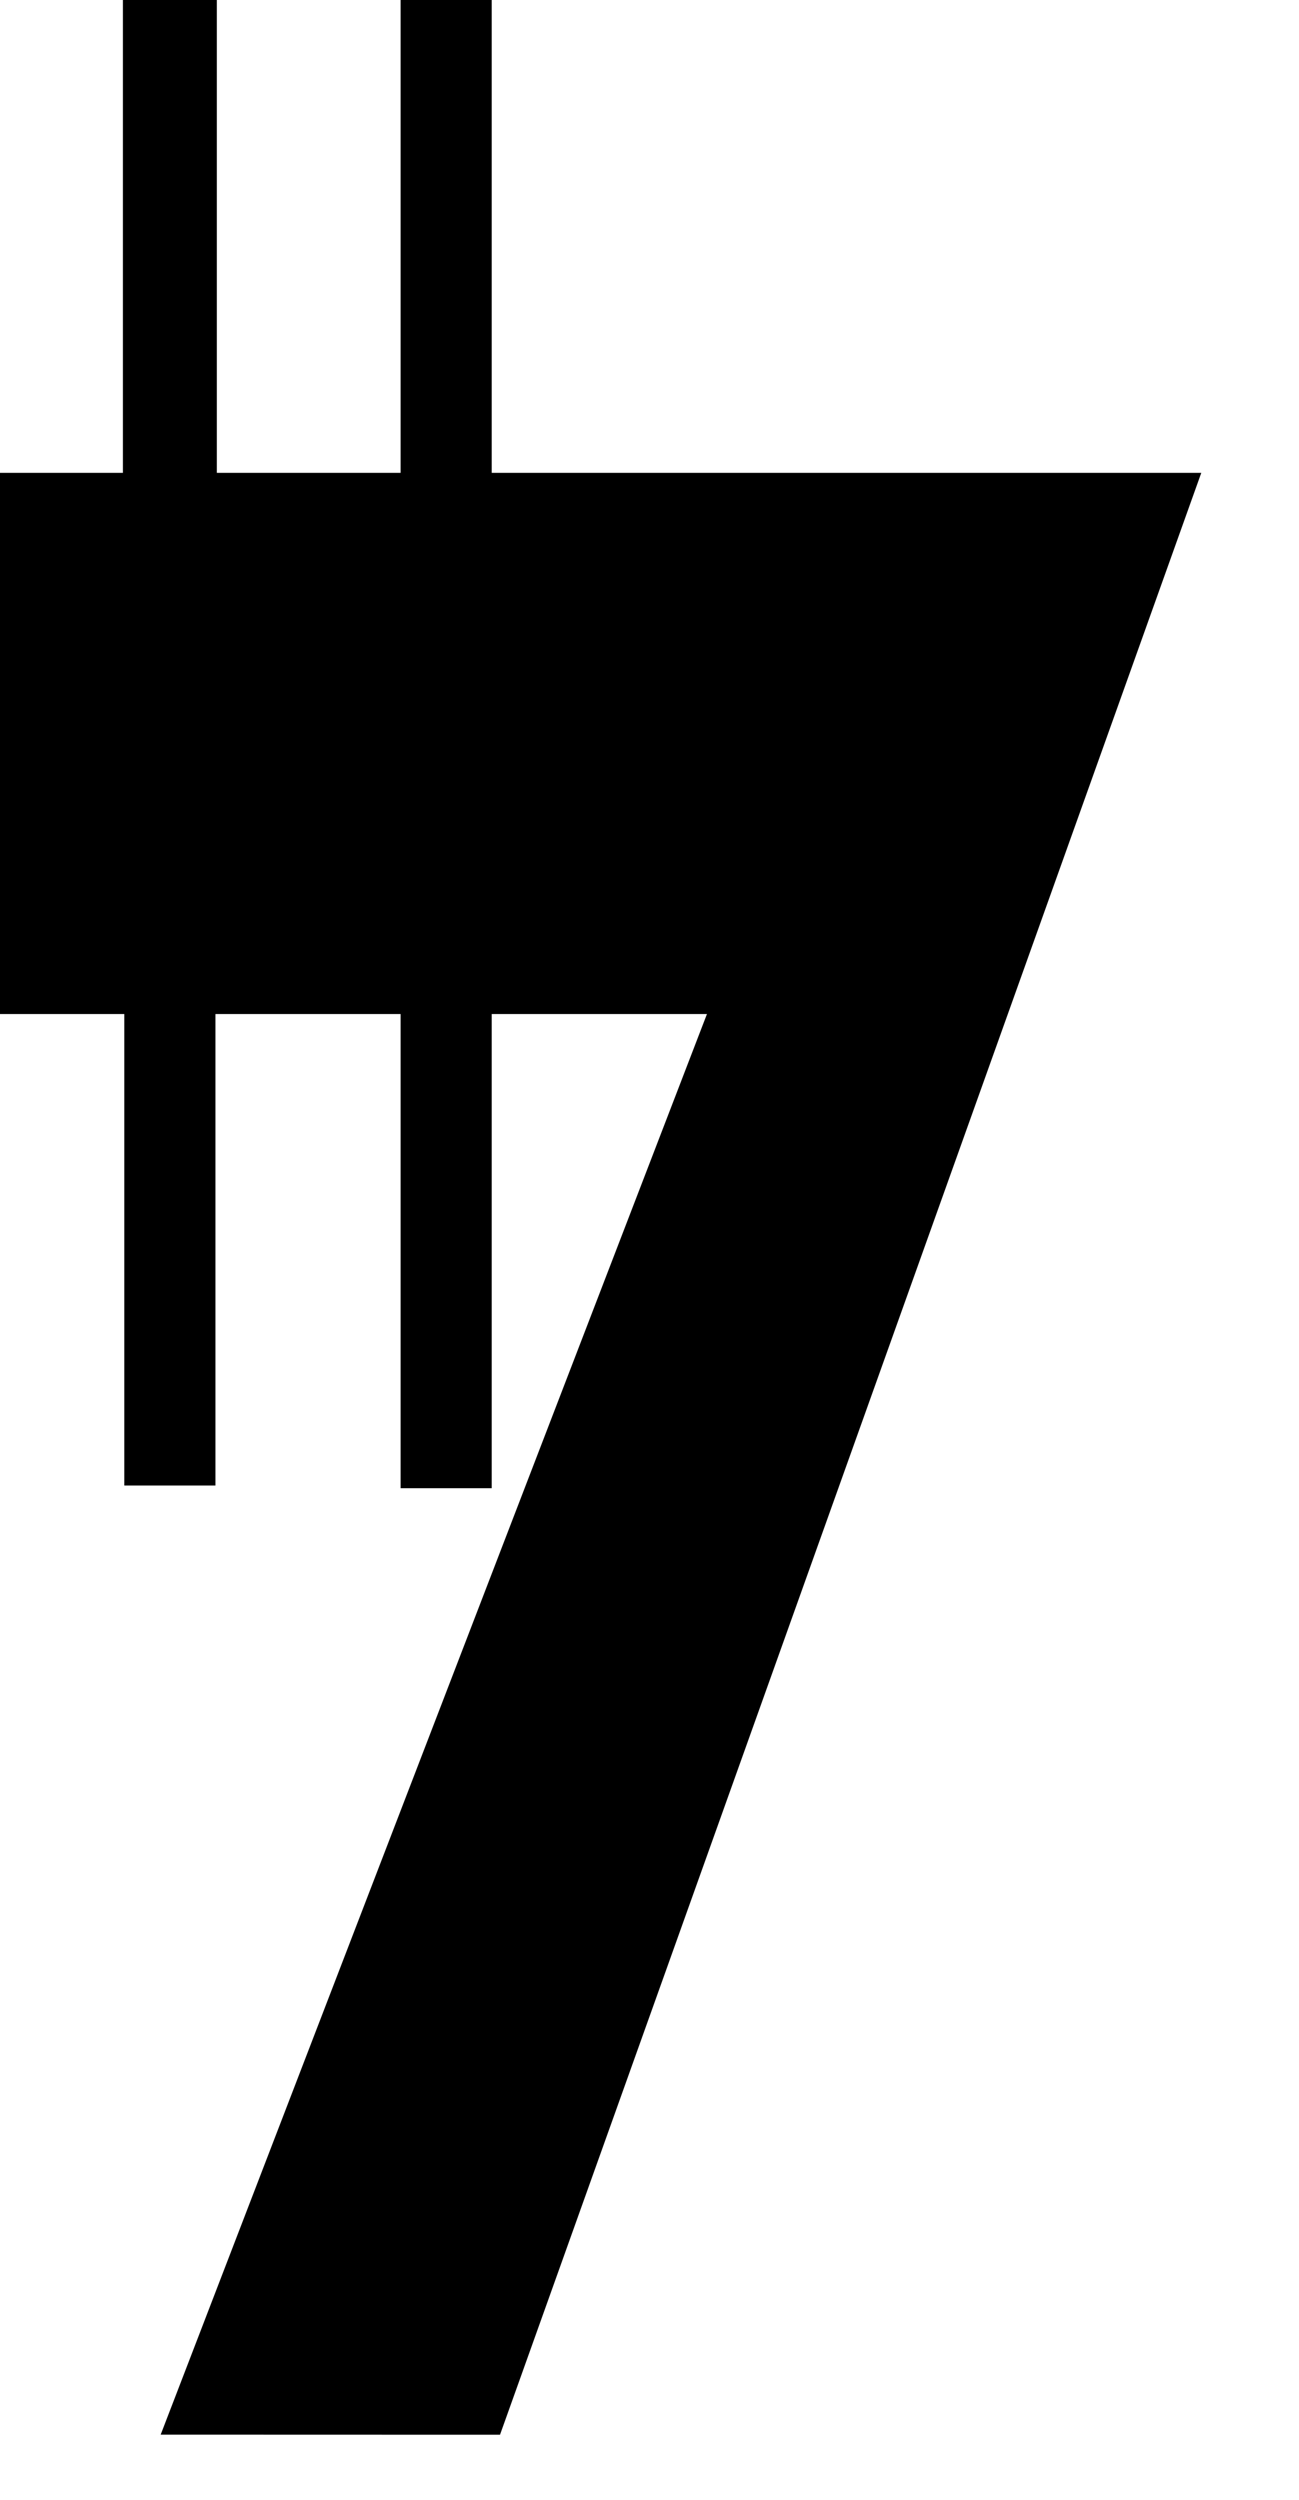 <svg width="13" height="25" viewBox="0 0 13 25" fill="none" xmlns="http://www.w3.org/2000/svg">
<path d="M1.23 1.55943e-06V4.729H0V10.141H1.244V14.856H2.156V10.141H4.009V14.883H4.921V10.141H7.075L1.608 24.348L5.004 24.349L12.022 4.729H4.921V0H4.009V4.729H2.17V0L1.23 1.55943e-06Z" fill="black"/>
</svg>

